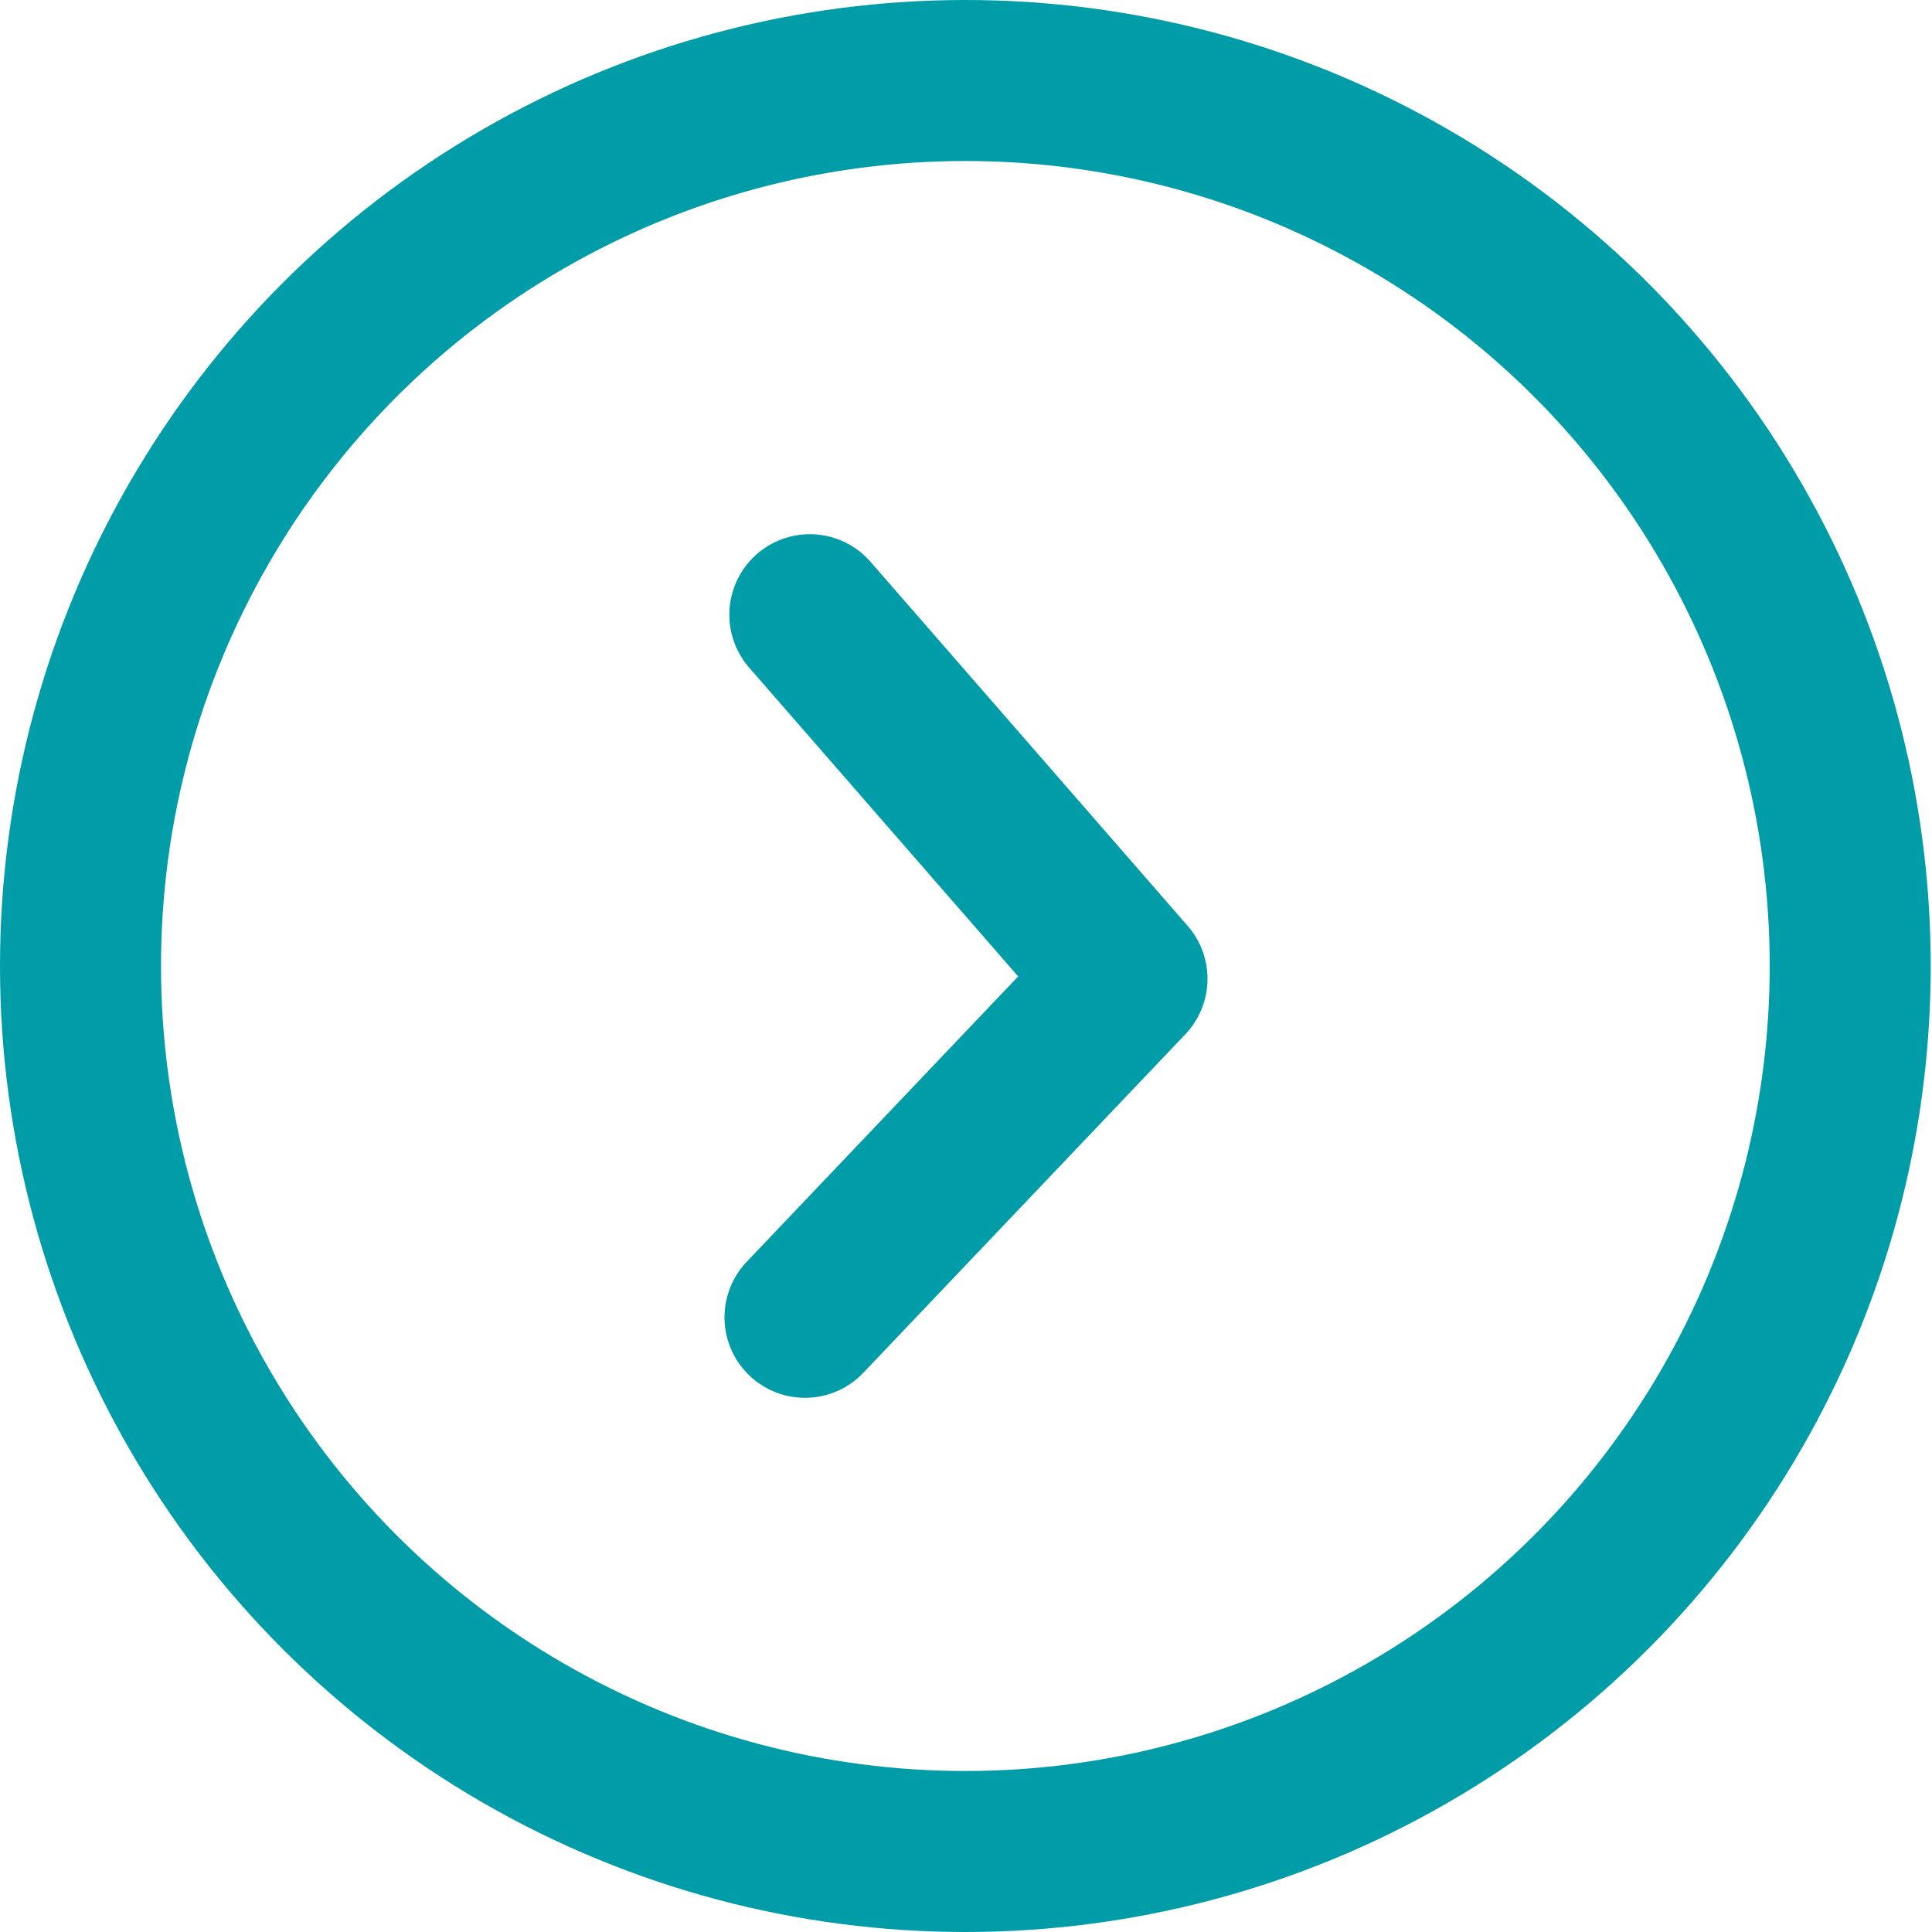 <?xml version="1.0" encoding="UTF-8"?>
<svg width="24px" height="24px" viewBox="0 0 24 24" version="1.1" xmlns="http://www.w3.org/2000/svg" xmlns:xlink="http://www.w3.org/1999/xlink">
    <title>Group 34</title>
    <g id="Symbols" stroke="none" stroke-width="1" fill="none" fill-rule="evenodd">
        <g id="Link-icon-hover" transform="translate(-8, -8)" stroke="#009CA7" stroke-width="2">
            <g id="Group-34" transform="translate(8, 8)">
                <ellipse id="Oval" cx="11.992" cy="12" rx="10.992" ry="11"></ellipse>
                <g id="Group-33" transform="translate(10, 7.636)" stroke-linecap="round" stroke-linejoin="round">
                    <polyline id="Line-5-Copy" transform="translate(2, 4.364) rotate(-270) translate(-2, -4.364) " points="6.364 6.364 2.159 2.364 -2.364 6.304"></polyline>
                </g>
            </g>
        </g>
    </g>
</svg>